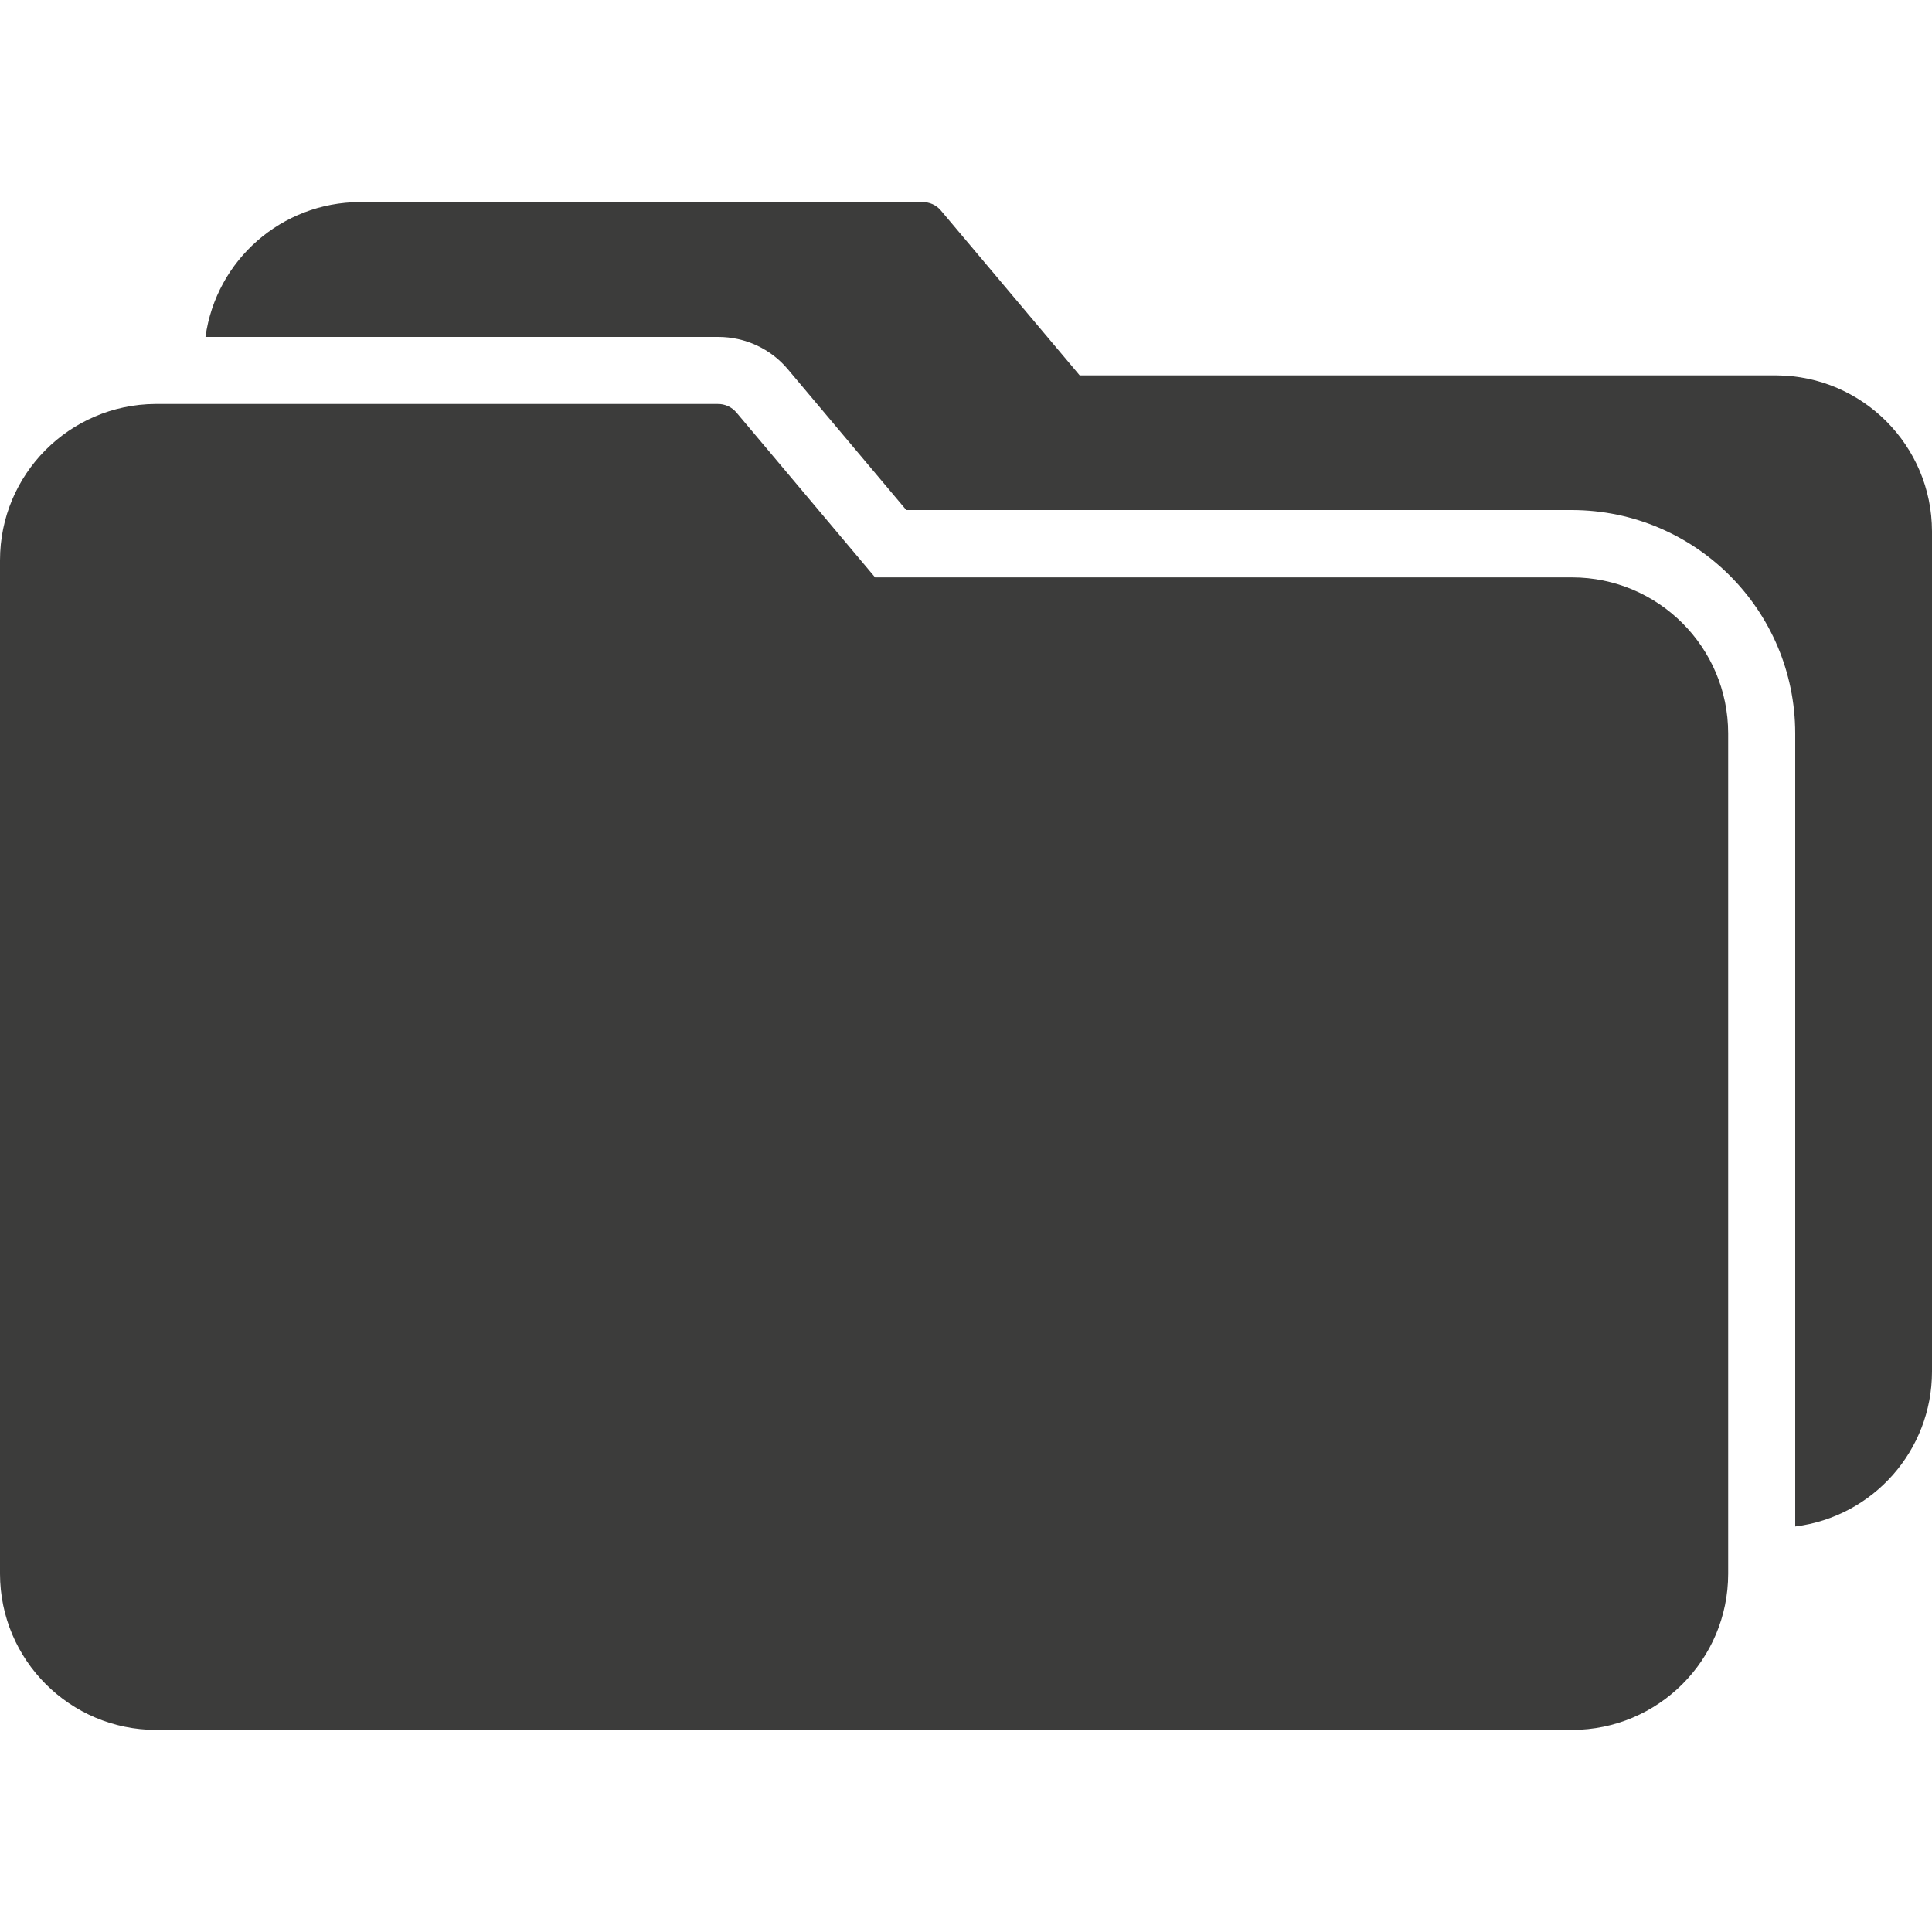 <svg width="20" height="20" viewBox="0 0 20 20" fill="none" xmlns="http://www.w3.org/2000/svg">
<path d="M16.274 5.977H9.059L7.624 4.271C7.575 4.213 7.503 4.18 7.427 4.182H1.606C0.717 4.189 0 4.911 0 5.8V16.292C0.001 17.184 0.724 17.907 1.616 17.908H16.274C17.166 17.907 17.889 17.184 17.89 16.292V7.592C17.889 6.7 17.166 5.978 16.274 5.977Z" fill="#3C3C3B"/>
<path d="M18.394 3.886H11.177L9.741 2.18C9.693 2.122 9.621 2.09 9.545 2.092H3.725C2.919 2.094 2.237 2.689 2.127 3.488H7.435C7.714 3.488 7.978 3.61 8.157 3.824L9.382 5.28H16.274C17.549 5.283 18.582 6.315 18.584 7.59V15.802C19.392 15.701 19.999 15.014 20 14.2V5.5C19.998 4.613 19.281 3.893 18.394 3.886Z" fill="#3C3C3B"/>
</svg>
